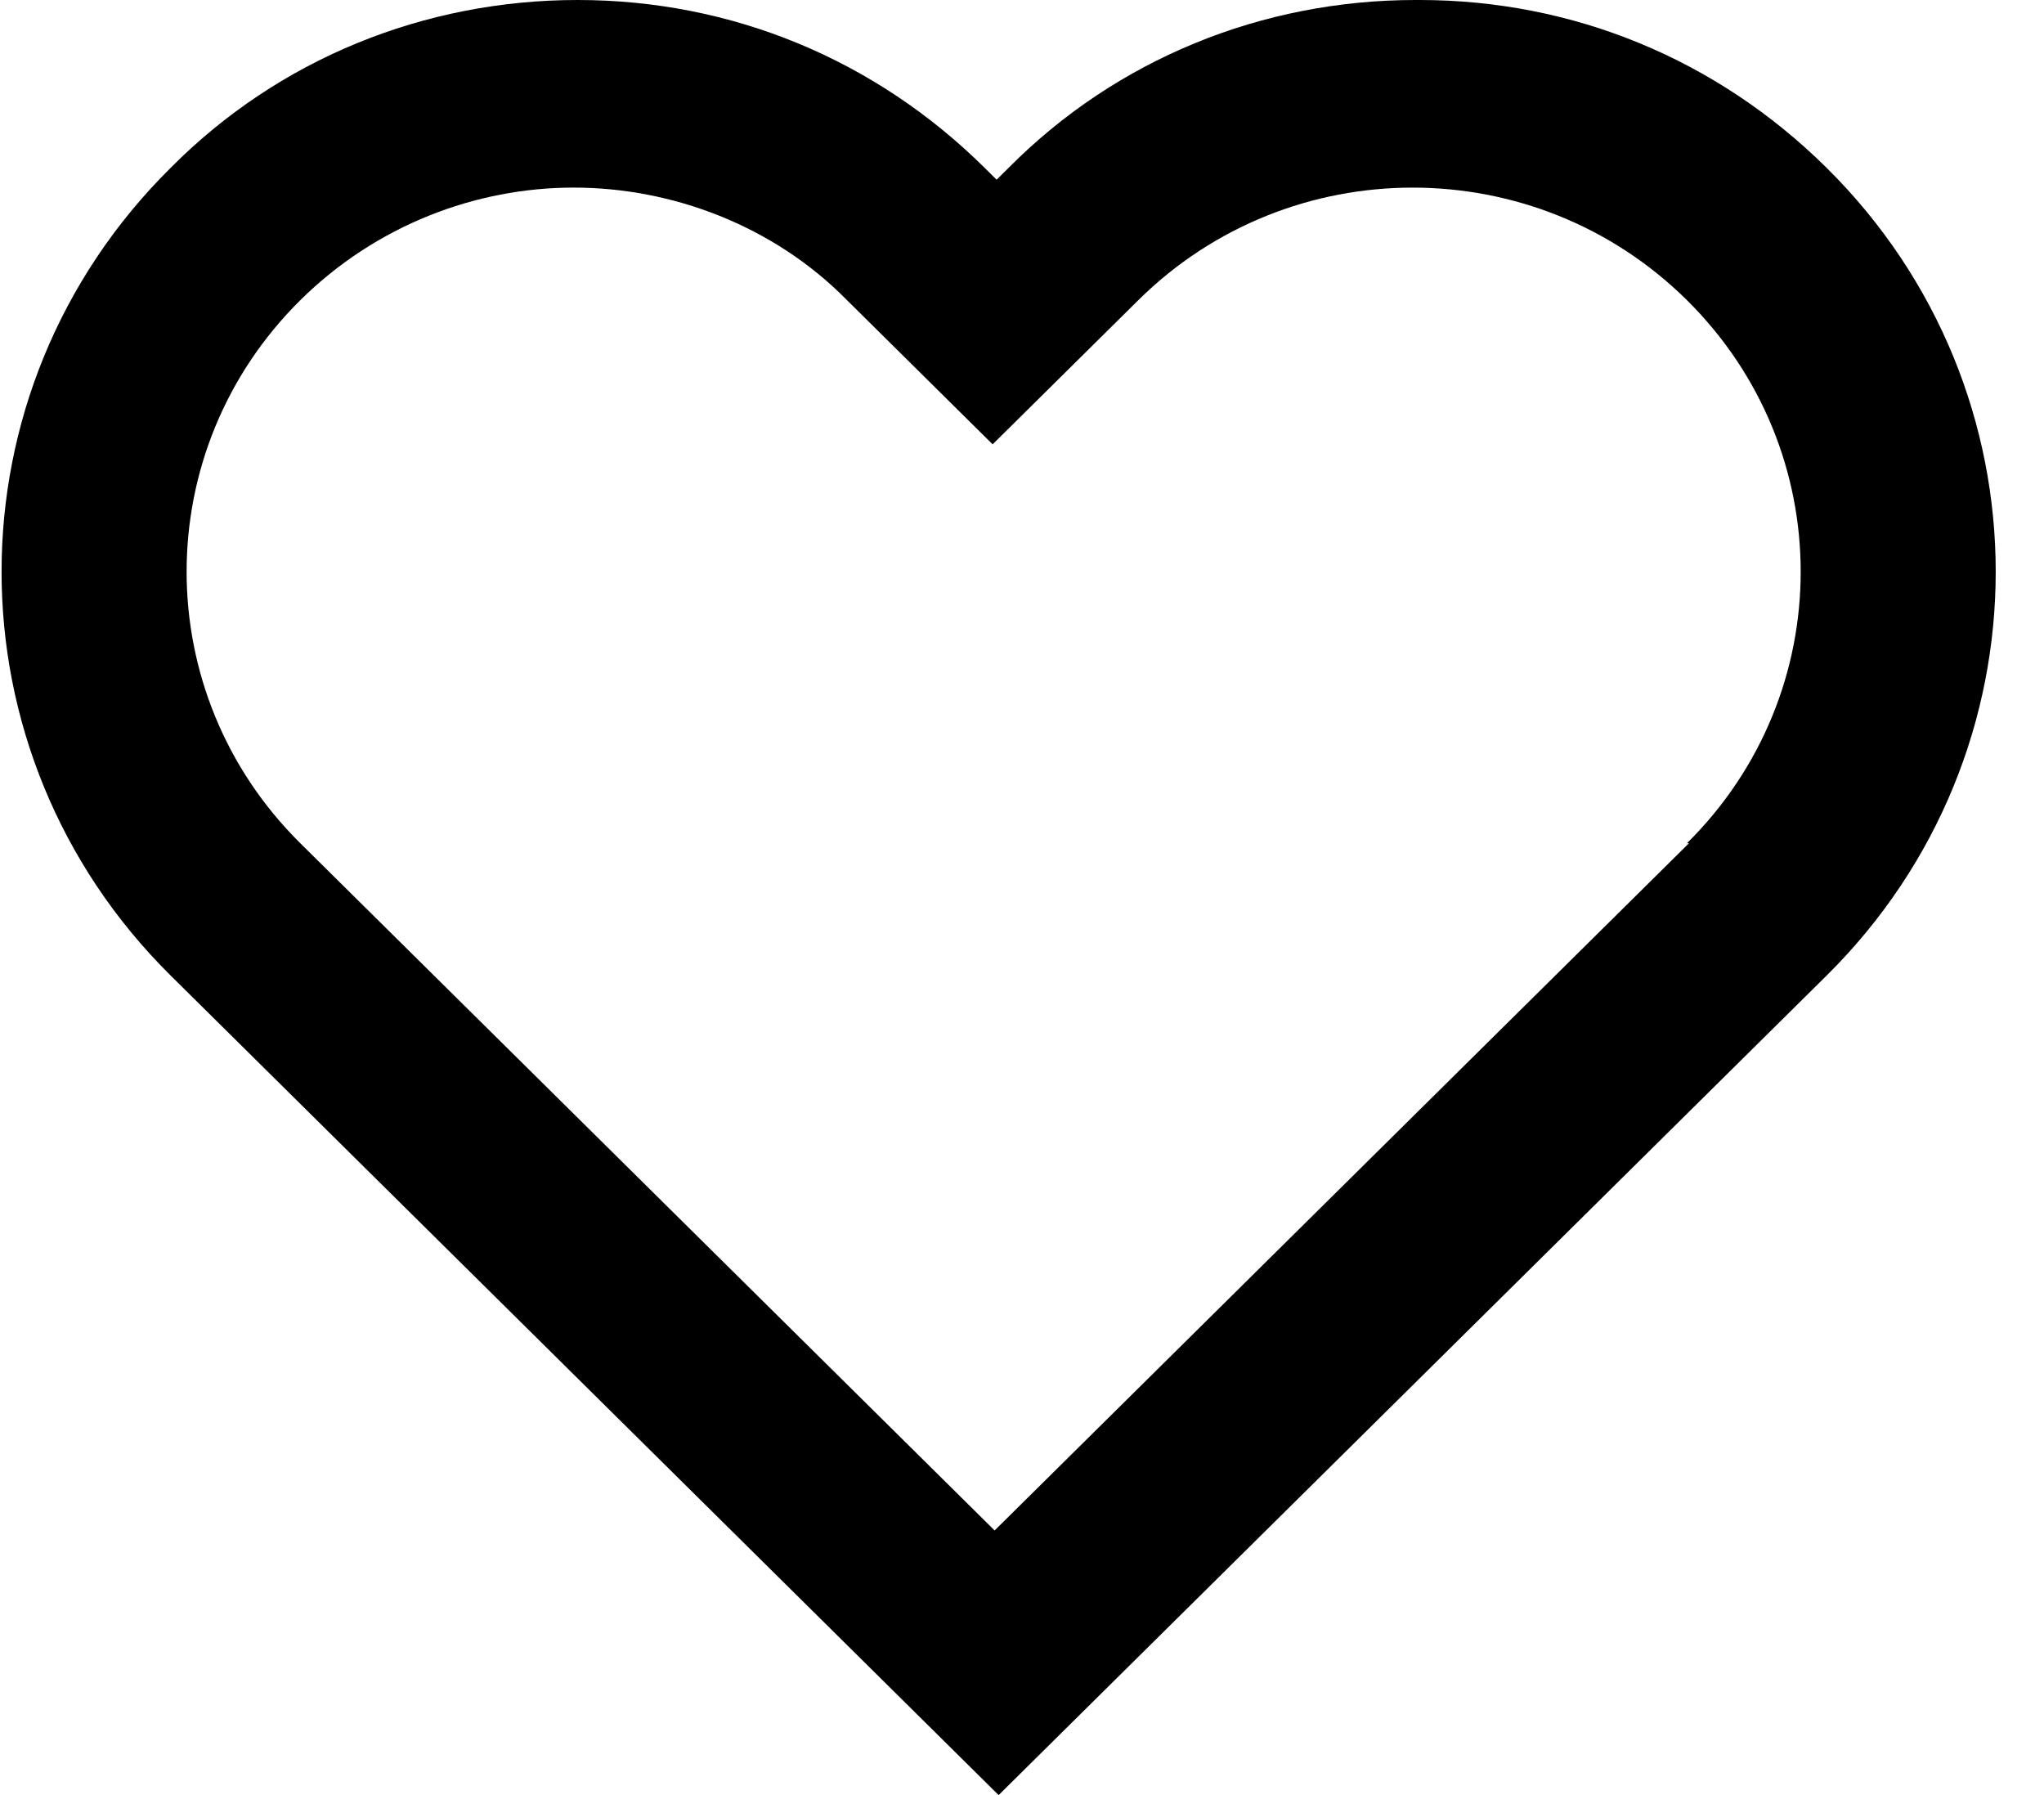 <svg width="100%" height="100%" viewBox="0 0 41 36" xmlns="http://www.w3.org/2000/svg"><path d="M28.395 0C25.314 0 22.392 1.188 20.231 3.366L19.991 3.604L19.751 3.366C17.55 1.188 14.669 0 11.587 0C8.505 0 5.584 1.188 3.423 3.366C-1.099 7.842 -1.099 15.089 3.423 19.564L20.031 36L36.64 19.564C41.162 15.089 41.162 7.842 36.64 3.366C34.438 1.188 31.557 0 28.476 0H28.395ZM33.878 16.911L19.951 30.693L6.024 16.911C2.983 13.901 2.983 9.03 6.024 6.02C7.545 4.515 9.546 3.762 11.507 3.762C13.468 3.762 15.509 4.515 16.99 6.02L19.911 8.911L22.833 6.02C25.874 3.01 30.797 3.01 33.838 6.02C36.88 9.03 36.88 13.901 33.838 16.911H33.878Z" fill="currentColor"/></svg>